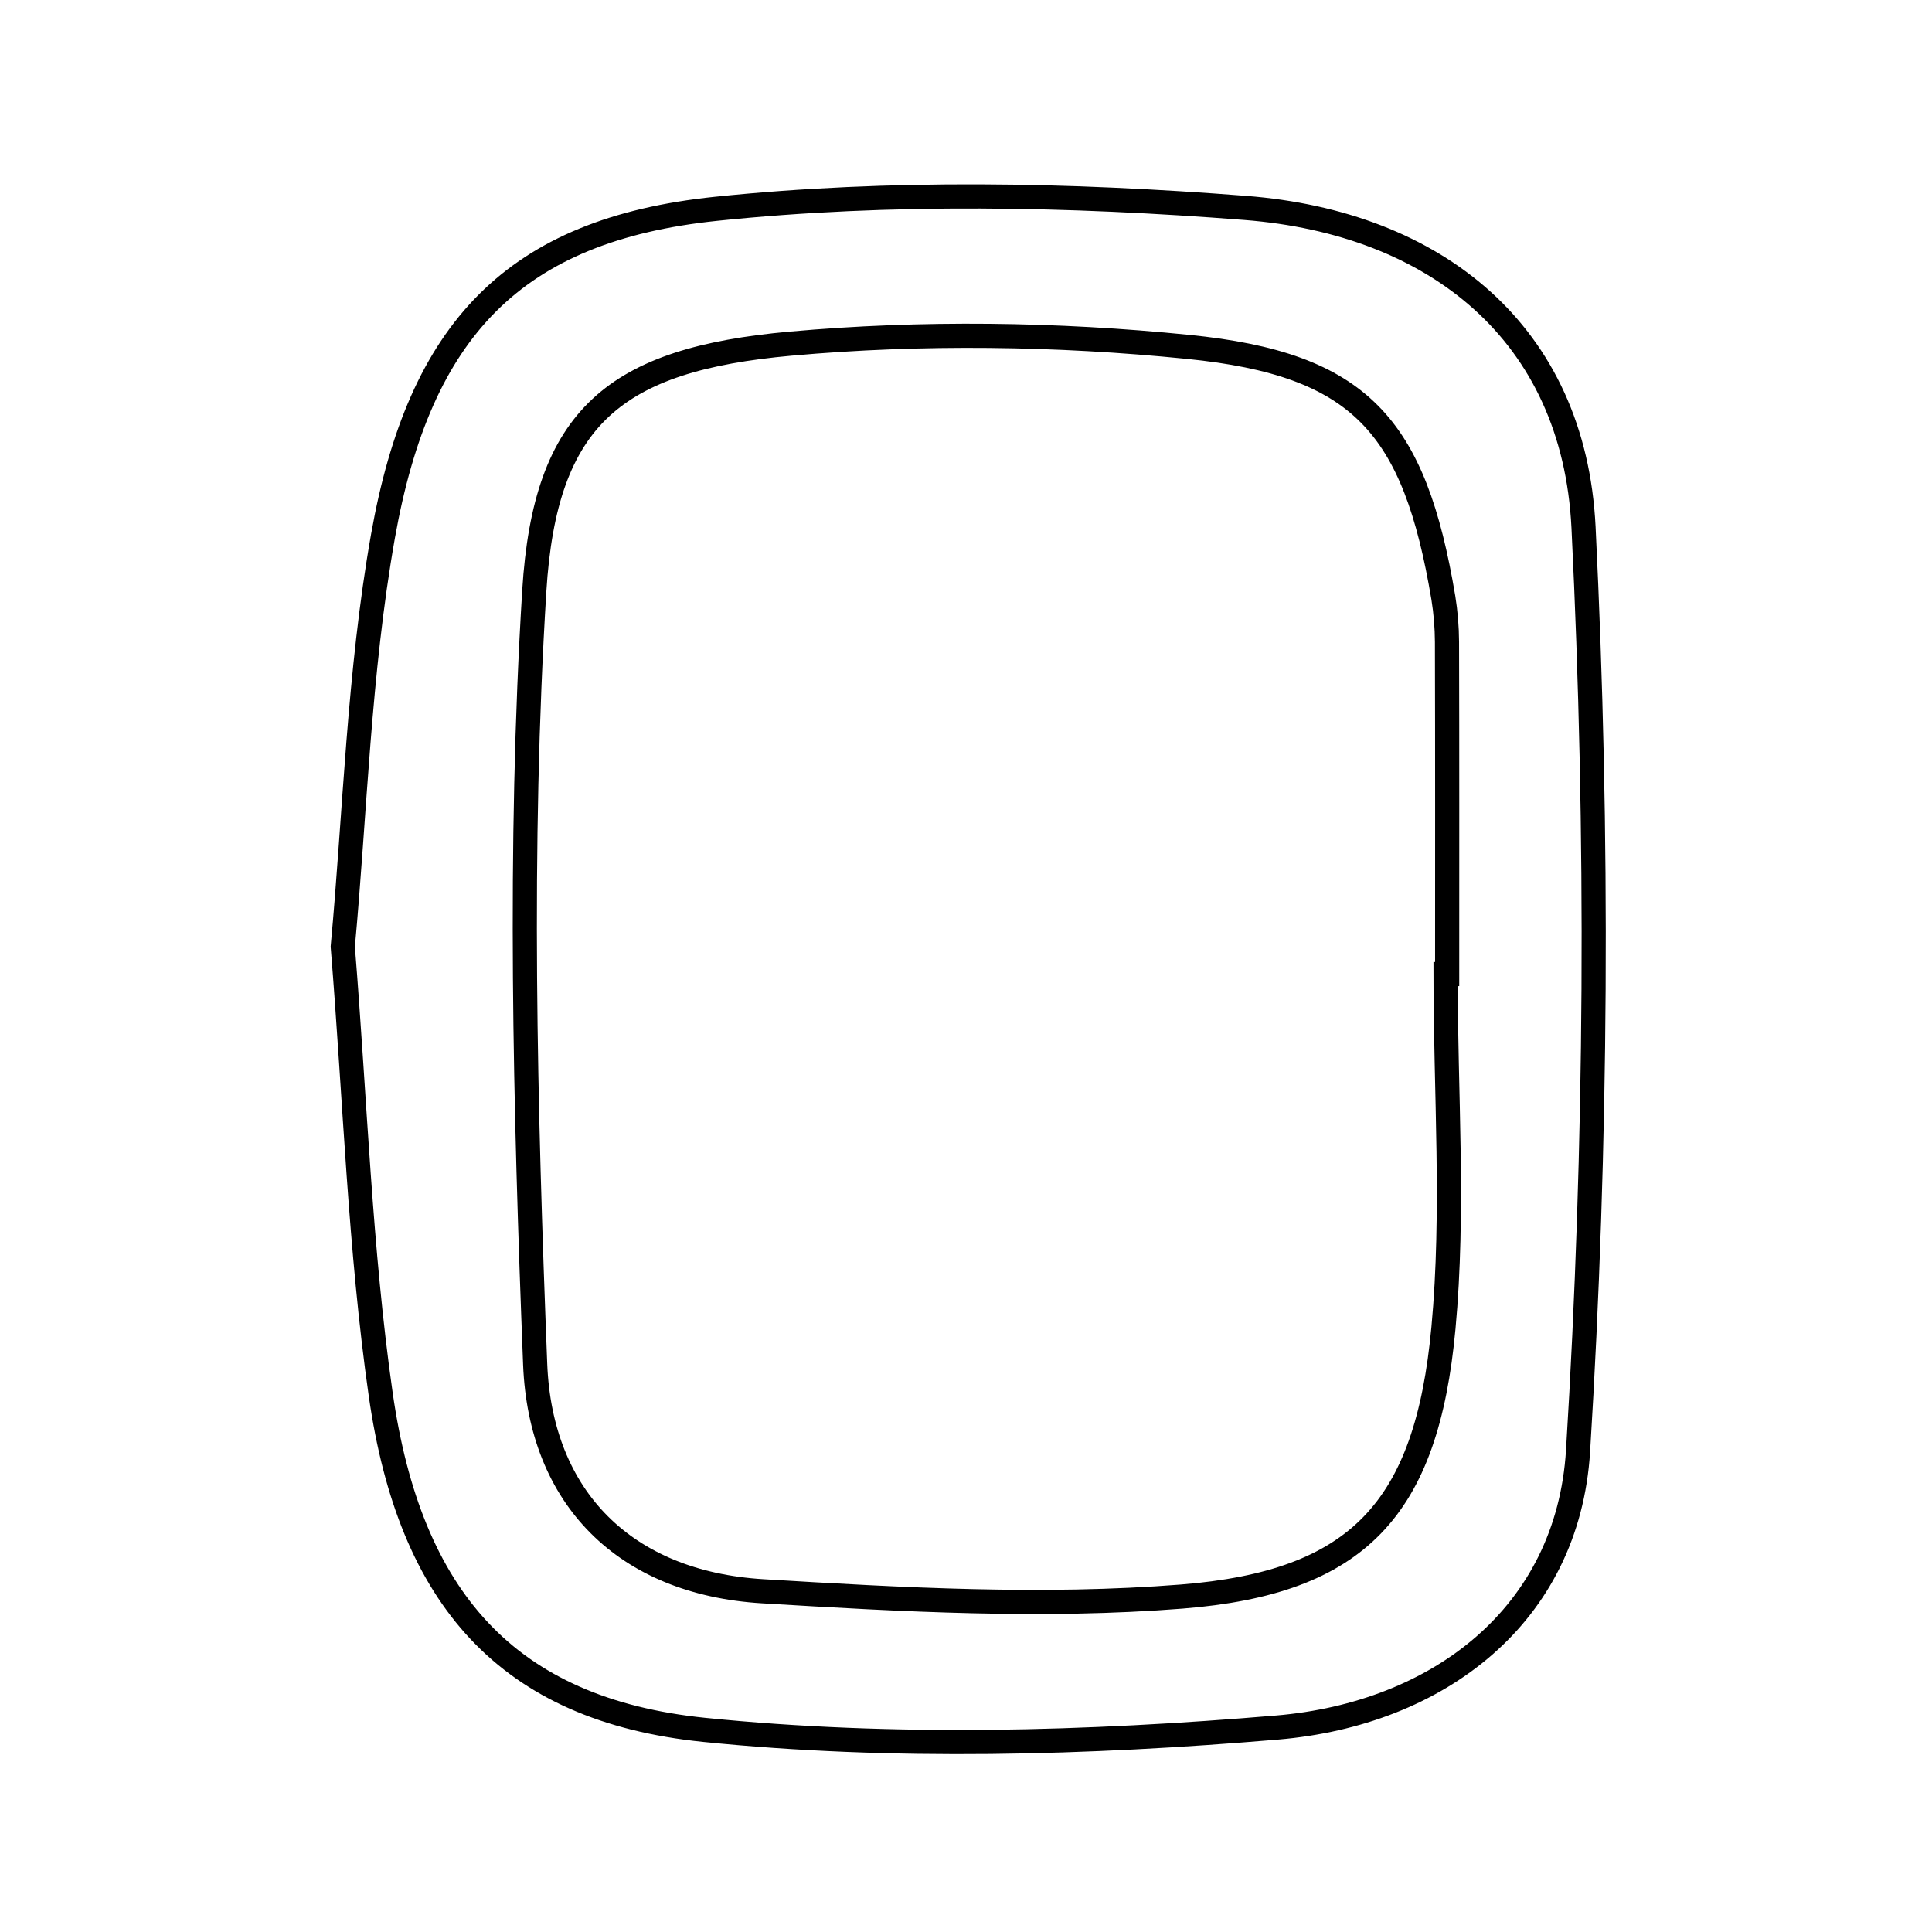 <svg xmlns="http://www.w3.org/2000/svg" viewBox="0.0 0.0 24.0 24.0" height="200px" width="200px"><path fill="none" stroke="black" stroke-width=".3" stroke-opacity="1.0"  filling="0" d="M15.47 2.583 C17.832 2.767 19.552 4.138 19.671 6.55 C19.859 10.367 19.838 14.21 19.603 18.024 C19.476 20.069 17.861 21.291 15.865 21.46 C13.505 21.659 11.097 21.727 8.747 21.489 C6.296 21.239 5.092 19.849 4.73 17.326 C4.471 15.519 4.414 13.683 4.258 11.76 C4.411 10.11 4.456 8.362 4.758 6.658 C5.214 4.094 6.386 2.855 8.894 2.594 C11.065 2.369 13.289 2.413 15.47 2.583"></path>
<path fill="none" stroke="black" stroke-width=".3" stroke-opacity="1.0"  filling="0" d="M9.82 4.269 C11.454 4.122 13.125 4.145 14.757 4.309 C16.903 4.524 17.571 5.288 17.93 7.427 C17.959 7.607 17.974 7.792 17.975 7.975 C17.979 9.35 17.977 10.725 17.977 12.1 C17.97 12.1 17.963 12.1 17.957 12.1 C17.957 13.567 18.066 15.044 17.931 16.497 C17.723 18.748 16.868 19.659 14.68 19.833 C12.956 19.969 11.205 19.872 9.473 19.767 C7.759 19.663 6.713 18.602 6.648 16.947 C6.523 13.748 6.44 10.531 6.637 7.341 C6.771 5.173 7.642 4.465 9.82 4.269"></path></svg>